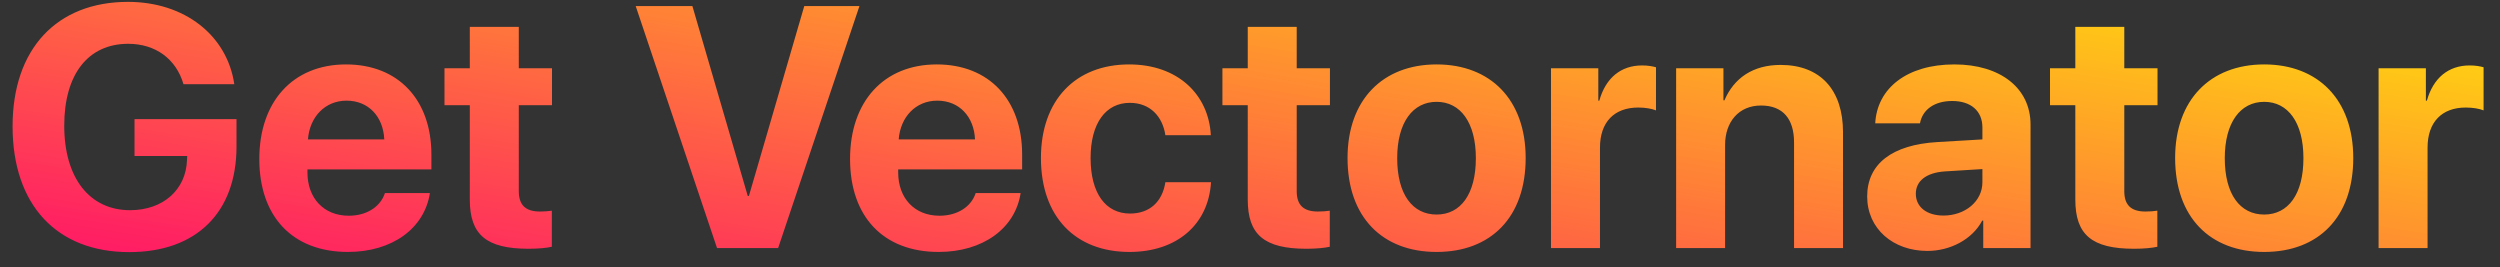 <svg width="131" height="14" viewBox="0 0 131 14" fill="none" xmlns="http://www.w3.org/2000/svg">
<rect x="0" y="0" width="131" height="14" fill="#333333" stroke="none"/>
<path d="M12.393 7.674V6.241H7.049V8.175H9.809L9.8 8.377C9.747 9.95 8.543 11.014 6.812 11.014C4.702 11.014 3.366 9.335 3.366 6.584C3.366 3.886 4.623 2.295 6.715 2.295C8.147 2.295 9.229 3.086 9.615 4.413H12.278C11.9 1.847 9.668 0.098 6.706 0.098C2.979 0.098 0.659 2.559 0.659 6.619C0.659 10.741 2.979 13.211 6.768 13.211C10.301 13.211 12.393 11.128 12.393 7.674ZM20.171 10.117C19.934 10.838 19.213 11.304 18.273 11.304C16.963 11.304 16.11 10.381 16.11 9.036V8.878H22.605V8.096C22.605 5.23 20.874 3.376 18.132 3.376C15.346 3.376 13.588 5.327 13.588 8.333C13.588 11.348 15.328 13.202 18.229 13.202C20.558 13.202 22.245 11.963 22.526 10.117H20.171ZM18.158 5.274C19.301 5.274 20.083 6.101 20.136 7.305H16.137C16.225 6.127 17.033 5.274 18.158 5.274ZM24.618 1.407V3.578H23.291V5.512H24.618V10.46C24.618 12.297 25.48 13.035 27.694 13.035C28.213 13.035 28.652 12.991 28.916 12.93V11.04C28.758 11.066 28.52 11.084 28.292 11.084C27.536 11.084 27.185 10.741 27.185 10.021V5.512H28.925V3.578H27.185V1.407H24.618ZM40.773 13L45.035 0.317H42.144L39.243 10.267H39.182L36.281 0.317H33.31L37.573 13H40.773ZM51.126 10.117C50.889 10.838 50.168 11.304 49.227 11.304C47.918 11.304 47.065 10.381 47.065 9.036V8.878H53.56V8.096C53.56 5.23 51.829 3.376 49.087 3.376C46.301 3.376 44.543 5.327 44.543 8.333C44.543 11.348 46.283 13.202 49.184 13.202C51.513 13.202 53.2 11.963 53.481 10.117H51.126ZM49.113 5.274C50.256 5.274 51.038 6.101 51.091 7.305H47.092C47.18 6.127 47.988 5.274 49.113 5.274ZM63.448 7.085C63.334 4.949 61.717 3.376 59.168 3.376C56.347 3.376 54.545 5.257 54.545 8.28C54.545 11.356 56.347 13.202 59.185 13.202C61.664 13.202 63.325 11.77 63.457 9.546H61.066C60.908 10.574 60.24 11.19 59.212 11.19C57.938 11.19 57.147 10.135 57.147 8.28C57.147 6.461 57.938 5.389 59.203 5.389C60.258 5.389 60.917 6.092 61.066 7.085H63.448ZM65.382 1.407V3.578H64.055V5.512H65.382V10.46C65.382 12.297 66.243 13.035 68.458 13.035C68.977 13.035 69.416 12.991 69.68 12.93V11.04C69.522 11.066 69.284 11.084 69.056 11.084C68.3 11.084 67.948 10.741 67.948 10.021V5.512H69.689V3.578H67.948V1.407H65.382ZM75.278 13.202C78.126 13.202 79.945 11.383 79.945 8.28C79.945 5.222 78.1 3.376 75.278 3.376C72.457 3.376 70.611 5.23 70.611 8.28C70.611 11.374 72.431 13.202 75.278 13.202ZM75.278 11.242C74.013 11.242 73.213 10.179 73.213 8.289C73.213 6.417 74.03 5.336 75.278 5.336C76.526 5.336 77.335 6.417 77.335 8.289C77.335 10.179 76.535 11.242 75.278 11.242ZM81.272 13H83.839V7.735C83.839 6.408 84.577 5.635 85.843 5.635C86.212 5.635 86.564 5.696 86.774 5.784V3.525C86.599 3.473 86.344 3.429 86.045 3.429C84.938 3.429 84.138 4.079 83.804 5.274H83.751V3.578H81.272V13ZM87.829 13H90.395V7.595C90.395 6.373 91.125 5.529 92.276 5.529C93.428 5.529 94.008 6.232 94.008 7.463V13H96.574V6.927C96.574 4.721 95.397 3.402 93.305 3.402C91.855 3.402 90.861 4.088 90.36 5.257H90.308V3.578H87.829V13ZM100.995 13.149C102.173 13.149 103.342 12.56 103.869 11.559H103.922V13H106.4V6.522C106.4 4.624 104.827 3.376 102.41 3.376C99.914 3.376 98.358 4.633 98.262 6.461H100.608C100.731 5.767 101.338 5.292 102.296 5.292C103.263 5.292 103.878 5.802 103.878 6.681V7.305L101.505 7.445C99.158 7.586 97.84 8.579 97.84 10.293C97.84 11.989 99.202 13.149 100.995 13.149ZM101.839 11.295C100.969 11.295 100.389 10.855 100.389 10.152C100.389 9.484 100.934 9.054 101.892 8.983L103.878 8.86V9.546C103.878 10.565 102.955 11.295 101.839 11.295ZM108.747 1.407V3.578H107.42V5.512H108.747V10.46C108.747 12.297 109.608 13.035 111.823 13.035C112.342 13.035 112.781 12.991 113.045 12.93V11.04C112.887 11.066 112.649 11.084 112.421 11.084C111.665 11.084 111.313 10.741 111.313 10.021V5.512H113.054V3.578H111.313V1.407H108.747ZM118.644 13.202C121.491 13.202 123.311 11.383 123.311 8.28C123.311 5.222 121.465 3.376 118.644 3.376C115.822 3.376 113.977 5.23 113.977 8.28C113.977 11.374 115.796 13.202 118.644 13.202ZM118.644 11.242C117.378 11.242 116.578 10.179 116.578 8.289C116.578 6.417 117.396 5.336 118.644 5.336C119.892 5.336 120.7 6.417 120.7 8.289C120.7 10.179 119.9 11.242 118.644 11.242ZM124.638 13H127.204V7.735C127.204 6.408 127.942 5.635 129.208 5.635C129.577 5.635 129.929 5.696 130.14 5.784V3.525C129.964 3.473 129.709 3.429 129.41 3.429C128.303 3.429 127.503 4.079 127.169 5.274H127.116V3.578H124.638V13Z" fill="url(#paint0_linear)"/>
<defs>
<linearGradient id="paint0_linear" x1="65.5" y1="27.5" x2="72.064" y2="-13.448" gradientUnits="userSpaceOnUse">
<stop stop-color="#FF0071"/>
<stop offset="1" stop-color="#FFF800"/>
</linearGradient>
</defs>
</svg>
